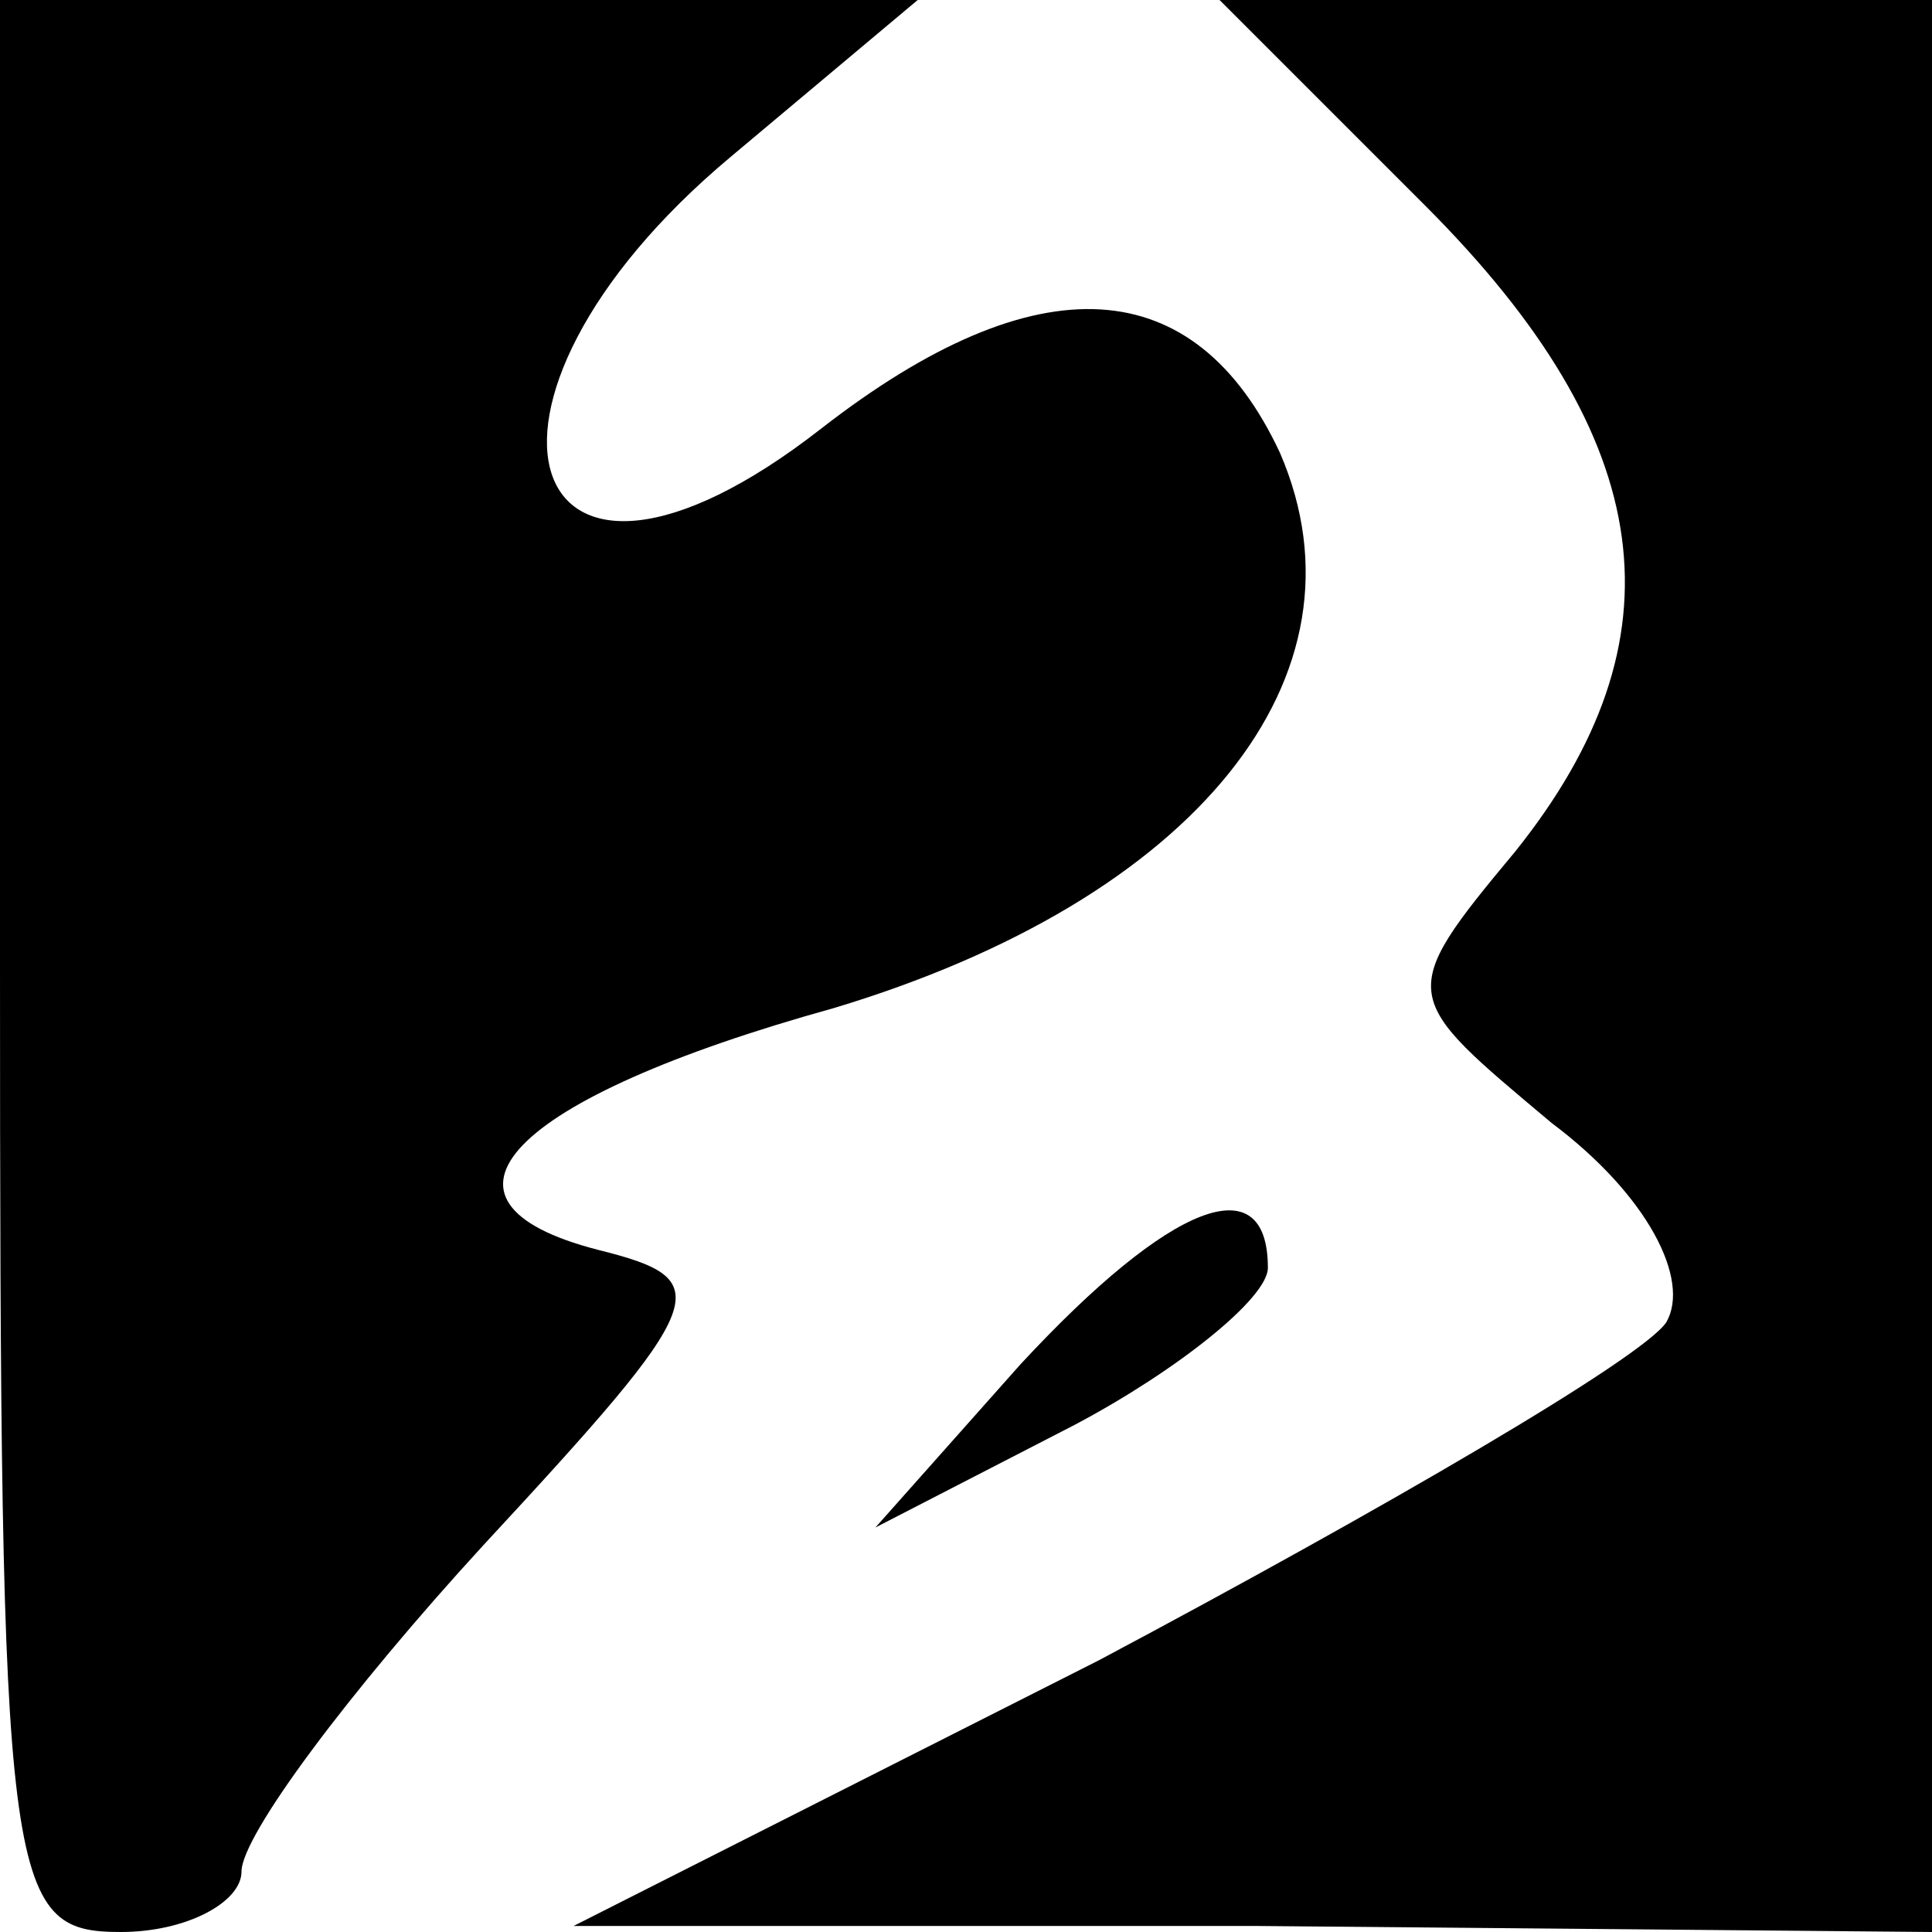 <?xml version="1.0" standalone="no"?>
<!DOCTYPE svg PUBLIC "-//W3C//DTD SVG 20010904//EN"
 "http://www.w3.org/TR/2001/REC-SVG-20010904/DTD/svg10.dtd">
<svg version="1.0" xmlns="http://www.w3.org/2000/svg"
 width="32pt" height="32pt" viewBox="0 0 32 32"
 preserveAspectRatio="xMidYMid meet">
<g transform="translate(0,32) scale(0.1,-0.1)"
fill="#000000" stroke="none">
<path fill="#000000" stroke="none" d="M0 160 c0 -153 1 -160 20 -160 11 0 20
5 20 10 0 6 18 30 40 54 38 41 39 44 19 49 -31 8 -15 25 39 40 60 18 90 55 74
92 -14 30 -40 32 -76 4 -50 -39 -64 4 -15 45 l31 26 -76 0 -76 0 0 -160z"/>
<path fill="#000000" stroke="none" d="M236 286 c39 -39 43 -72 15 -107 -20
-24 -19 -24 6 -45 16 -12 23 -26 19 -33 -4 -6 -47 -31 -94 -56 l-87 -44 113 0
112 -1 0 160 0 160 -59 0 -59 0 34 -34z"/>
<path fill="#000000" stroke="none" d="M169 94 l-24 -27 33 17 c17 9 32 21 32
26 0 17 -16 11 -41 -16z"/>
</g>
</svg>
